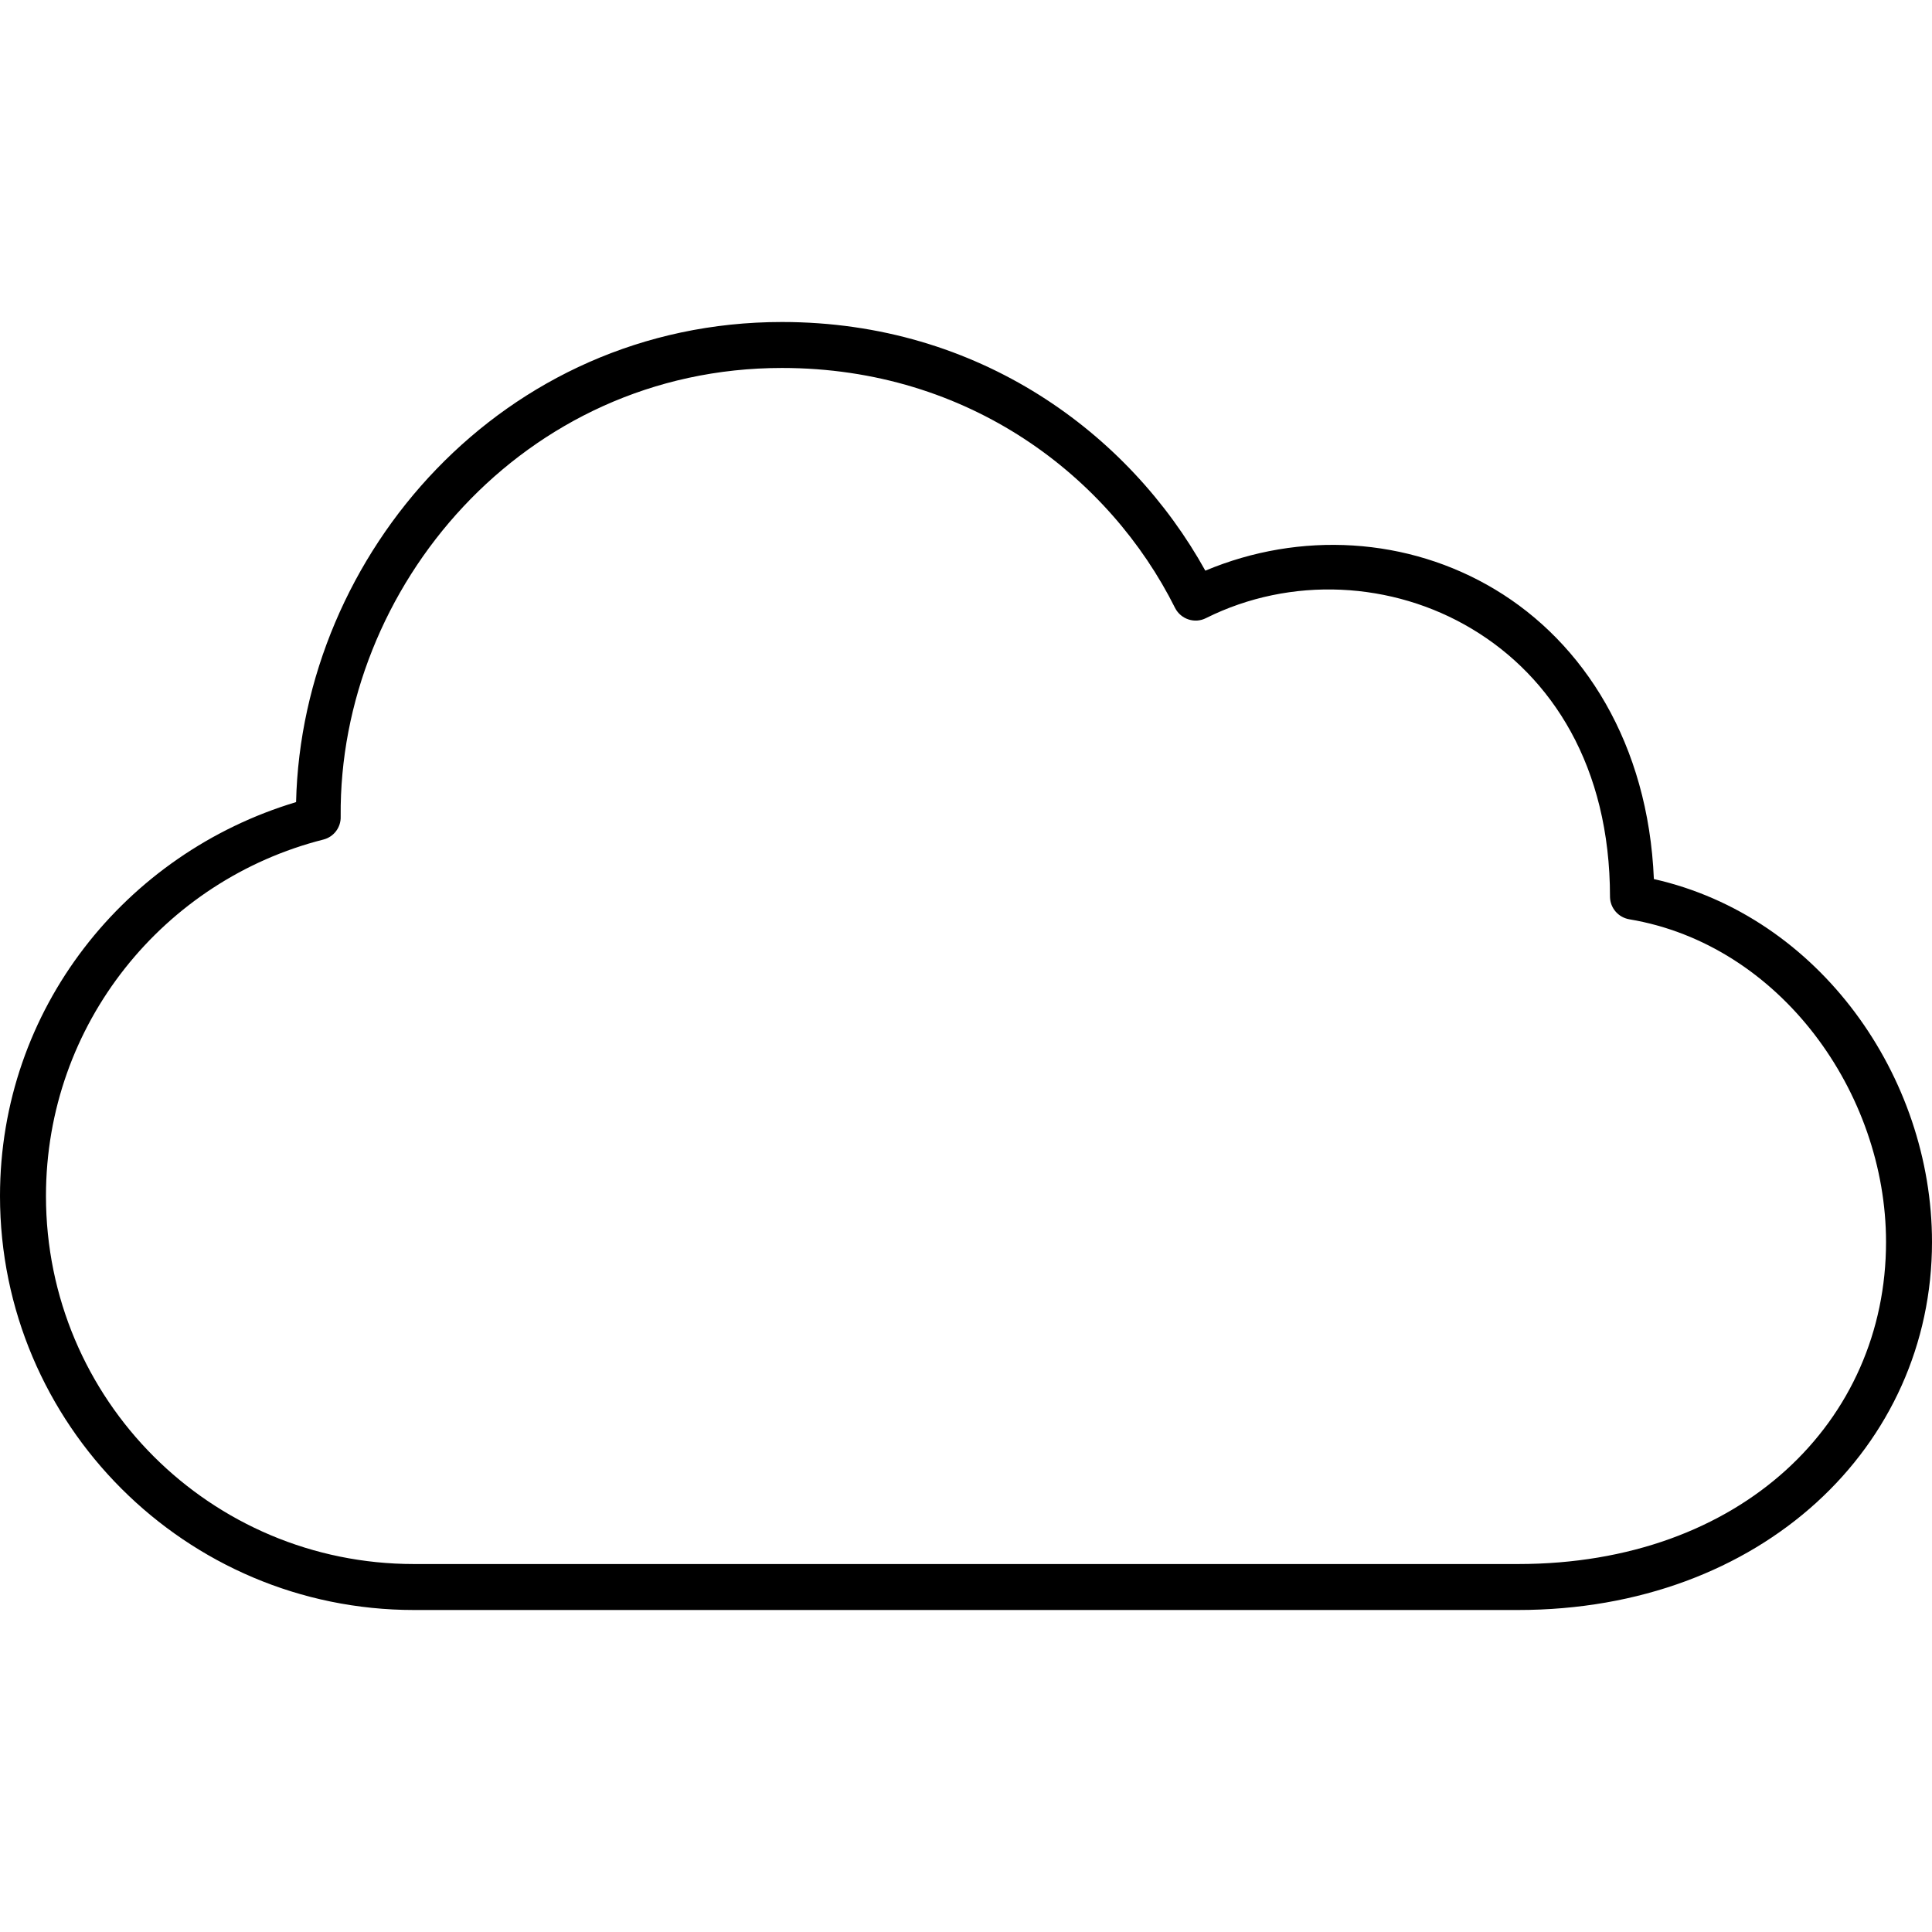 <?xml version="1.0" encoding="UTF-8"?>
<svg xmlns="http://www.w3.org/2000/svg" viewBox="0 0 24 24">
    <g stroke="none" stroke-width="1" fill-rule="evenodd">
        <path d="M9.714,4 C6.244,4 3.75,6.885 3.678,9.964 C1.558,10.6 0,12.533 0,14.857 C0,17.693 2.307,20 5.143,20 L18.857,20 C21.887,20 24,17.964 24,15.429 C24,13.376 22.604,11.384 20.545,10.92 C20.475,9.24 19.675,7.984 18.571,7.322 C17.49,6.673 16.153,6.594 14.973,7.089 C14.027,5.384 12.164,4 9.714,4 Z M9.714,4.571 C12.045,4.571 13.786,5.928 14.598,7.554 C14.67,7.693 14.842,7.75 14.982,7.678 C16.036,7.152 17.298,7.22 18.286,7.813 C19.274,8.405 20,9.516 20,11.143 C20.003,11.281 20.104,11.397 20.241,11.42 C22.113,11.734 23.429,13.573 23.429,15.429 C23.429,17.652 21.637,19.429 18.857,19.429 L5.143,19.429 C2.614,19.429 0.571,17.386 0.571,14.857 C0.571,12.717 2.039,10.93 4.018,10.429 C4.147,10.396 4.237,10.277 4.232,10.143 C4.205,7.305 6.497,4.571 9.714,4.571 Z" id="cloud"></path>
    </g>
</svg>